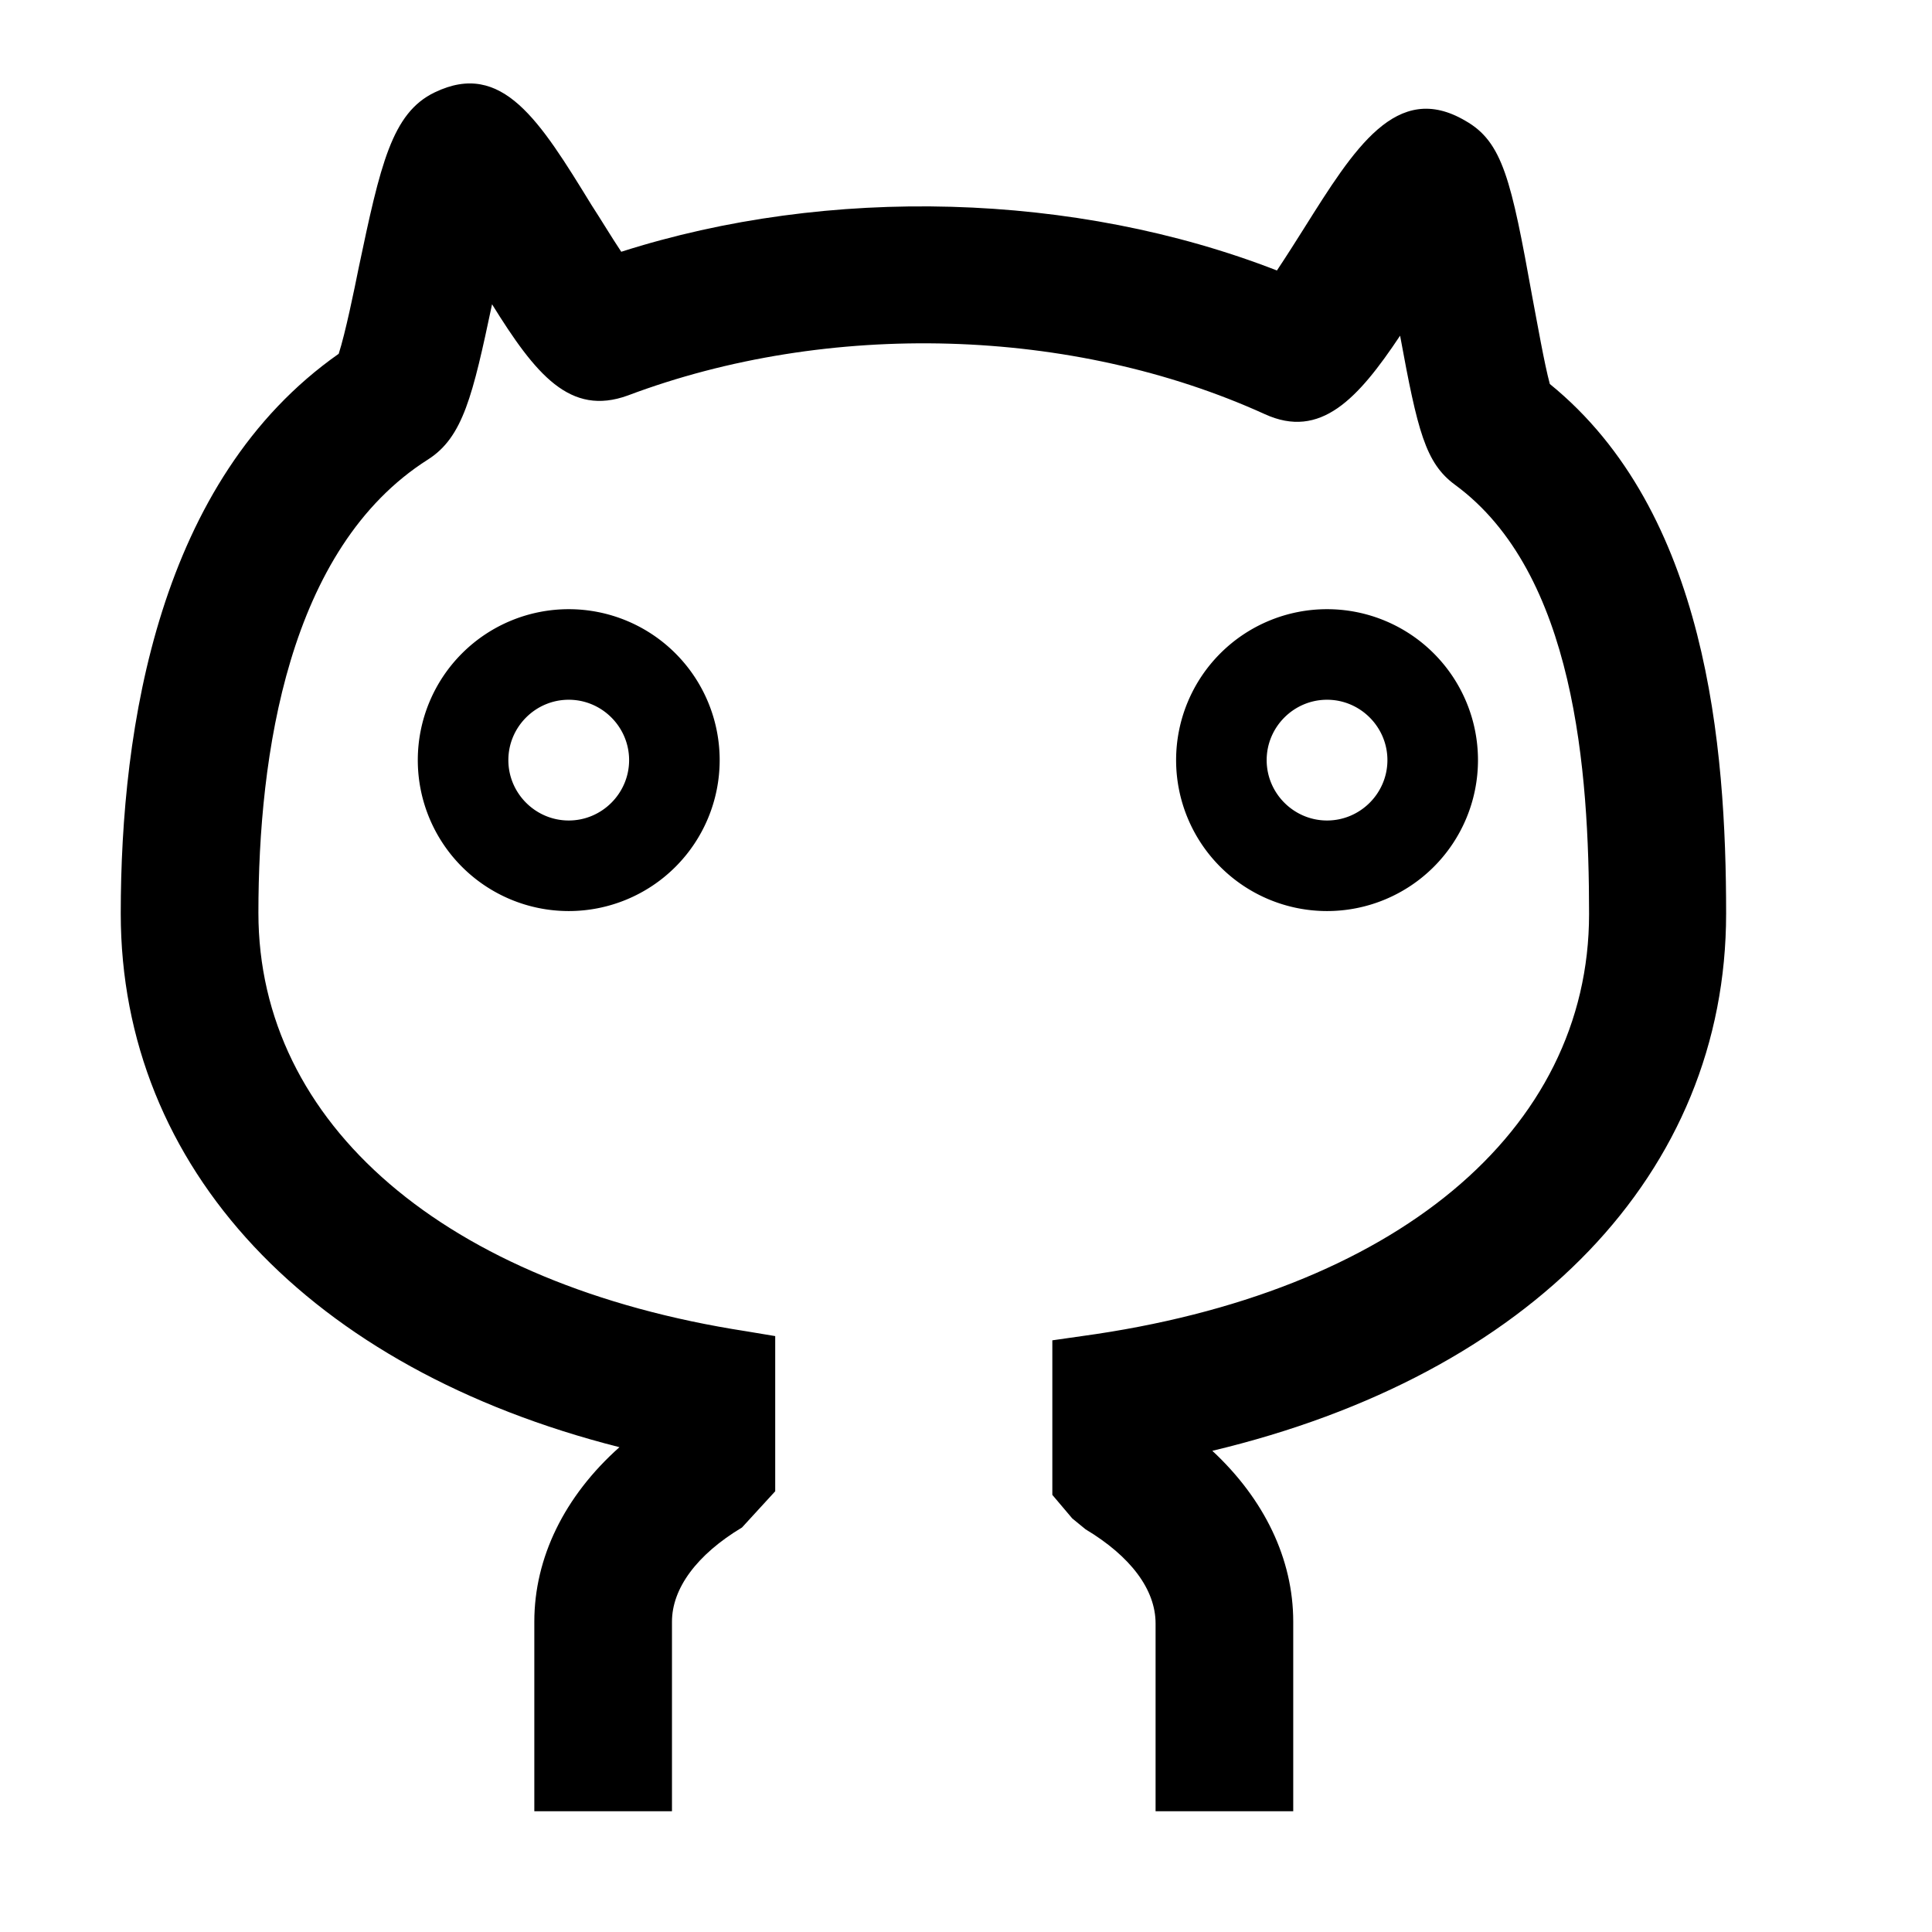 <svg xmlns="http://www.w3.org/2000/svg" viewBox="0 0 32 32"><path d="M24.48 12.59a2.5 2.5 0 00-5 0 2.5 2.5 0 005 0zm-3.5 0c0-.55.45-1 1-1s1 .45 1 1-.45 1-1 1-1-.45-1-1zM6.92 12.59a2.5 2.5 0 005 0 2.5 2.5 0 00-5 0zm3.5 0c0 .55-.45 1-1 1s-1-.45-1-1 .45-1 1-1 1 .45 1 1z"/><path d="M28.59 15.13c0-2.76-.31-6.65-2.92-8.77-.09-.33-.21-1.02-.29-1.44-.35-1.94-.49-2.57-1.11-2.92-1.14-.67-1.84.46-2.67 1.78-.12.19-.29.46-.45.7-3.34-1.3-7.42-1.41-10.86-.31-.16-.24-.34-.54-.49-.77C8.94 2 8.32.99 7.2 1.53c-.71.34-.9 1.2-1.26 2.91-.07.35-.22 1.08-.33 1.42C2.63 7.95 2 12.04 2 15.13c0 4.22 3.13 7.54 8.26 8.84-.91.81-1.41 1.83-1.41 2.89V30h2.28v-3.14c0-.55.41-1.11 1.16-1.56l.55-.6v-2.57l-.48-.08c-4.98-.77-8.08-3.43-8.08-6.93 0-2.61.49-6.04 2.81-7.51.58-.37.74-1.06 1.06-2.57.72 1.16 1.29 1.86 2.25 1.51 3.32-1.25 7.36-1.14 10.55.31.92.42 1.54-.25 2.24-1.3.29 1.58.42 2.11.91 2.47 1.99 1.46 2.22 4.75 2.22 7.11 0 3.6-3.22 6.28-8.4 6.99l-.49.07v2.56l.33.39.22.18c.75.45 1.16 1 1.16 1.56V30h2.28v-3.14c0-1.04-.48-2.03-1.34-2.83 5.28-1.26 8.51-4.6 8.51-8.9z"/></svg>